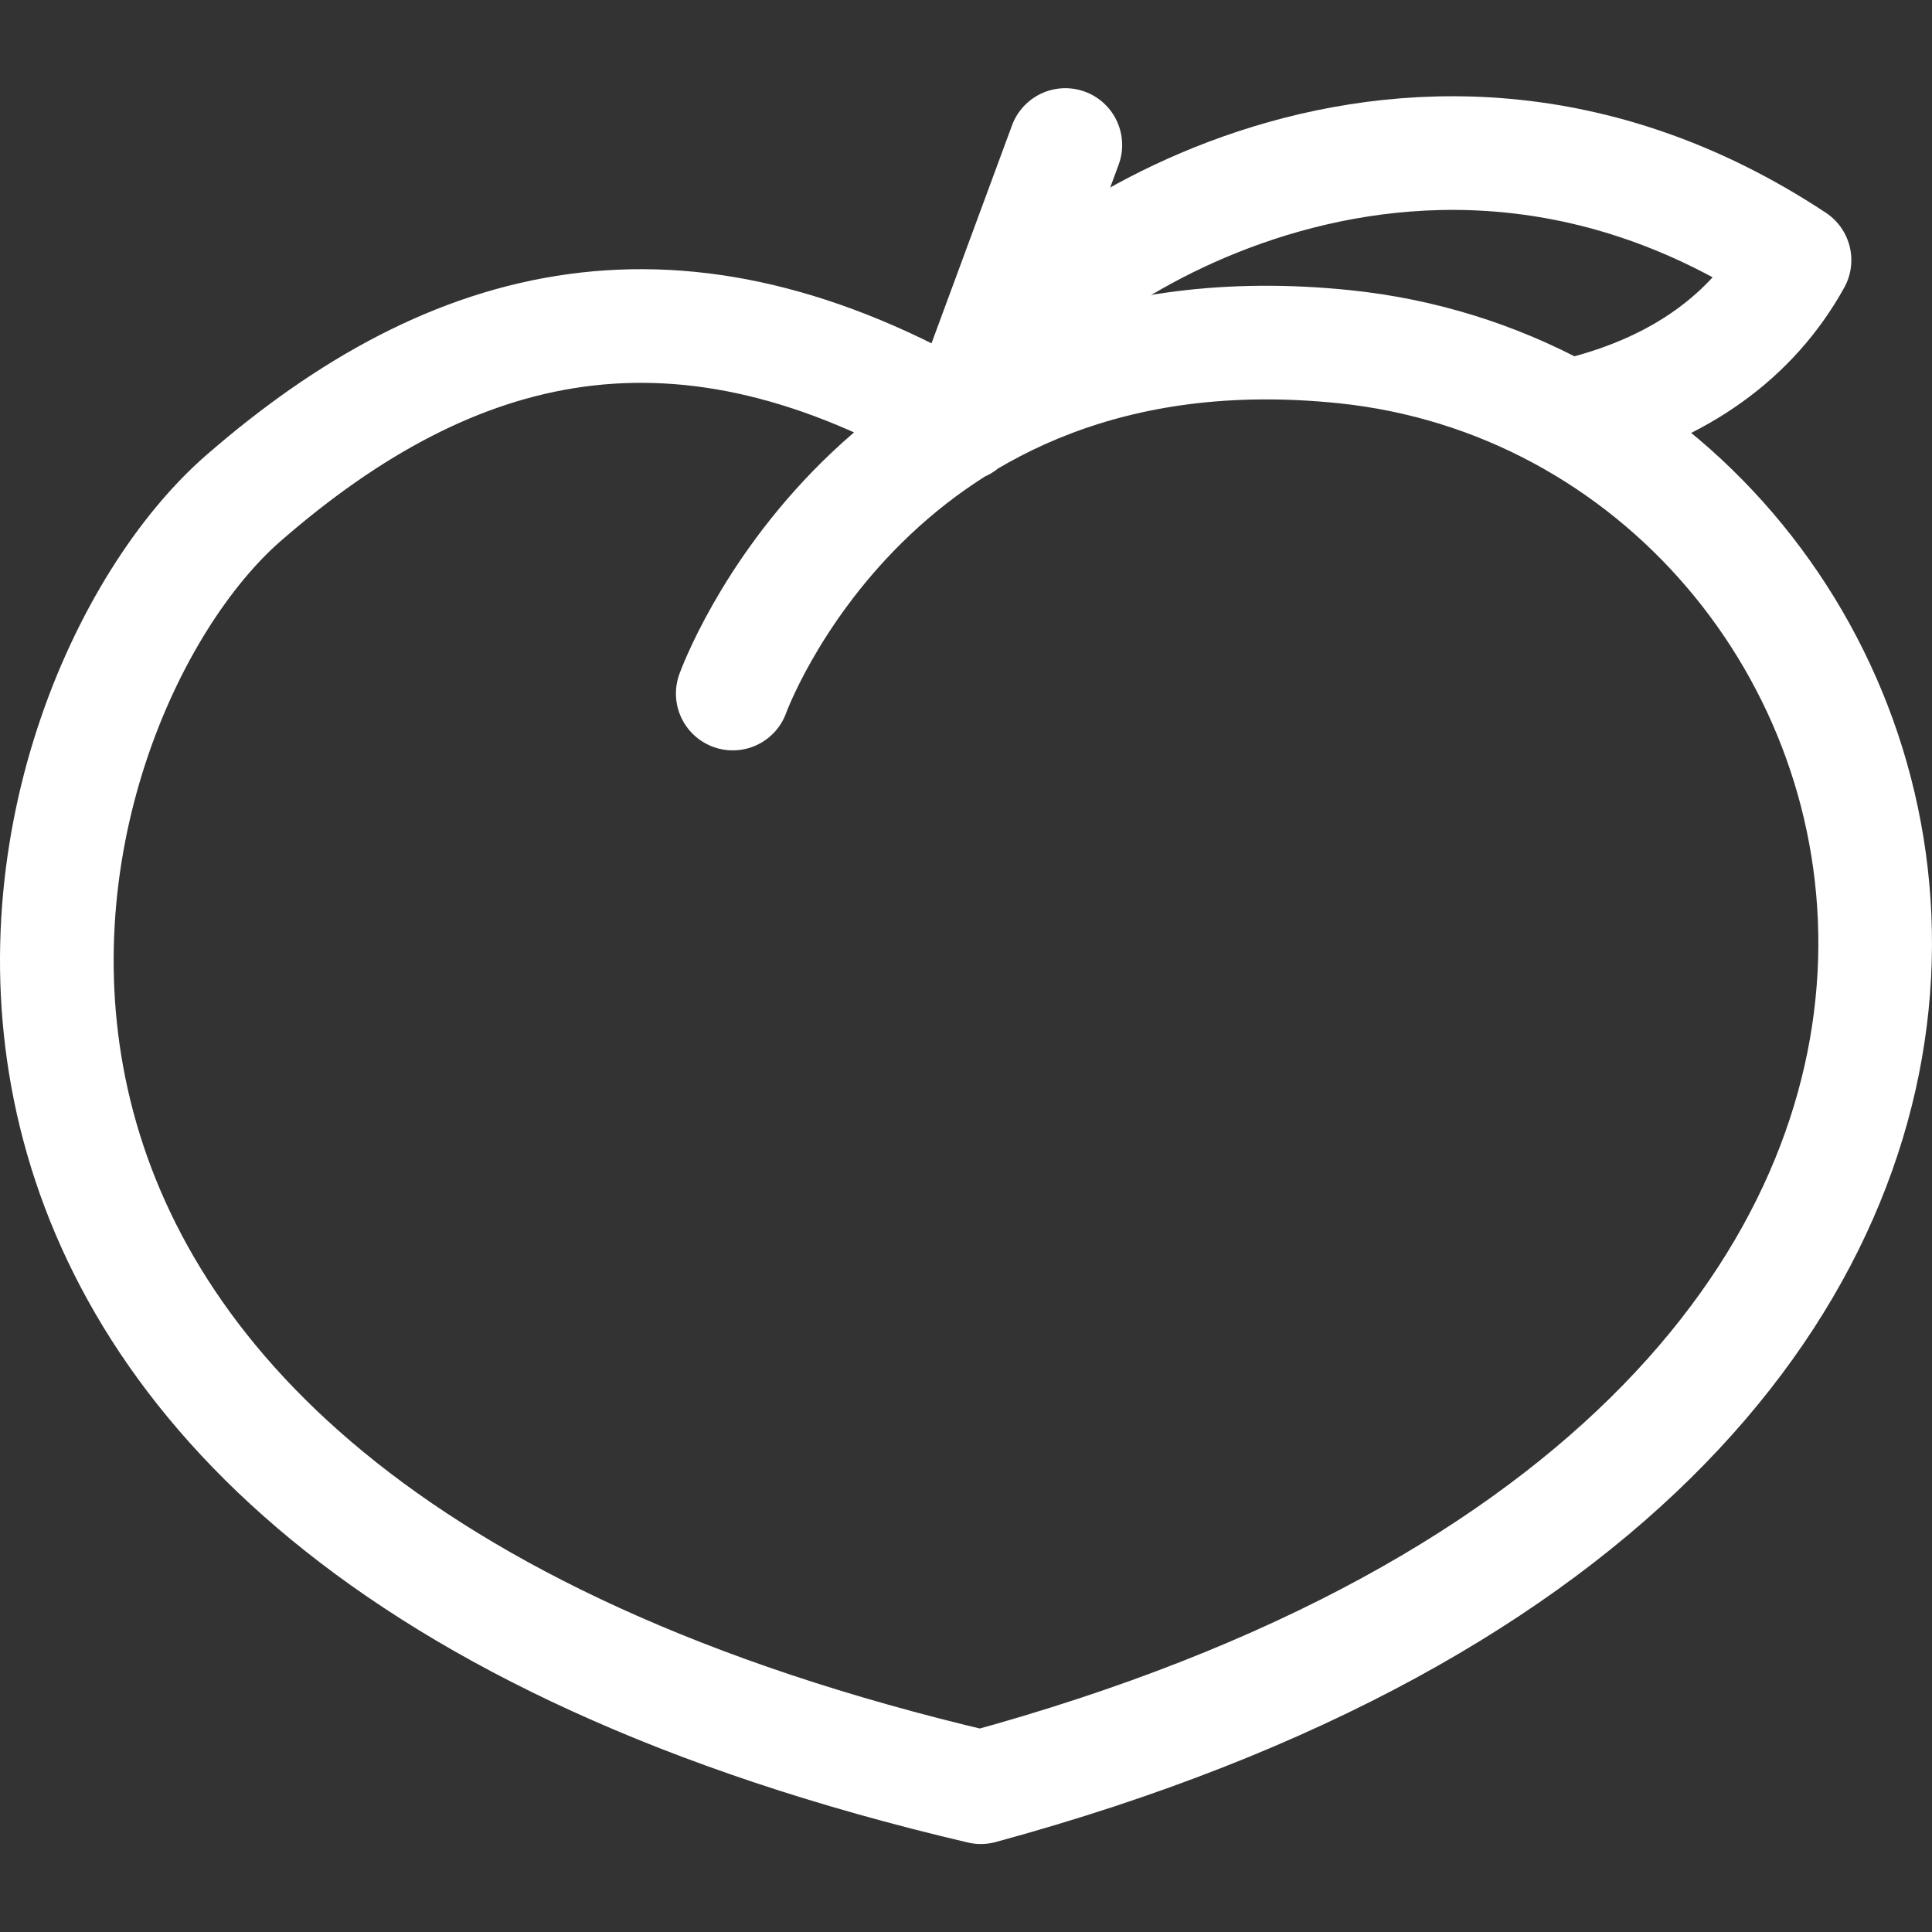 <svg viewBox="0 0 85 85" xmlns="http://www.w3.org/2000/svg">
    <rect x="0" y="0" width="85" height="85" fill="#333333" stroke="none"/>
    <g class="stroke" fill="none" stroke-width="5" stroke="#FFFFFF" stroke-linecap="round" stroke-linejoin="round">
        <path d="M32.238,30.513 C32.238,30.513 38.472,13.113 59.159,15.255 C86.522,18.088 99.343,63.329 43.153,78.629 C-9.513,66.275 0.38,30.904 10.713,21.913 C20.005,13.828 29.928,11.405 42.329,18.674 C42.329,18.674 46.87,6.38 46.87,6.38"></path>
        <path d="M44.037,15.519 C44.862,12.836 61.494,-0.081 78.951,11.445 C77.078,14.818 73.901,17.062 69.668,18.156"></path>
    </g>
</svg>
